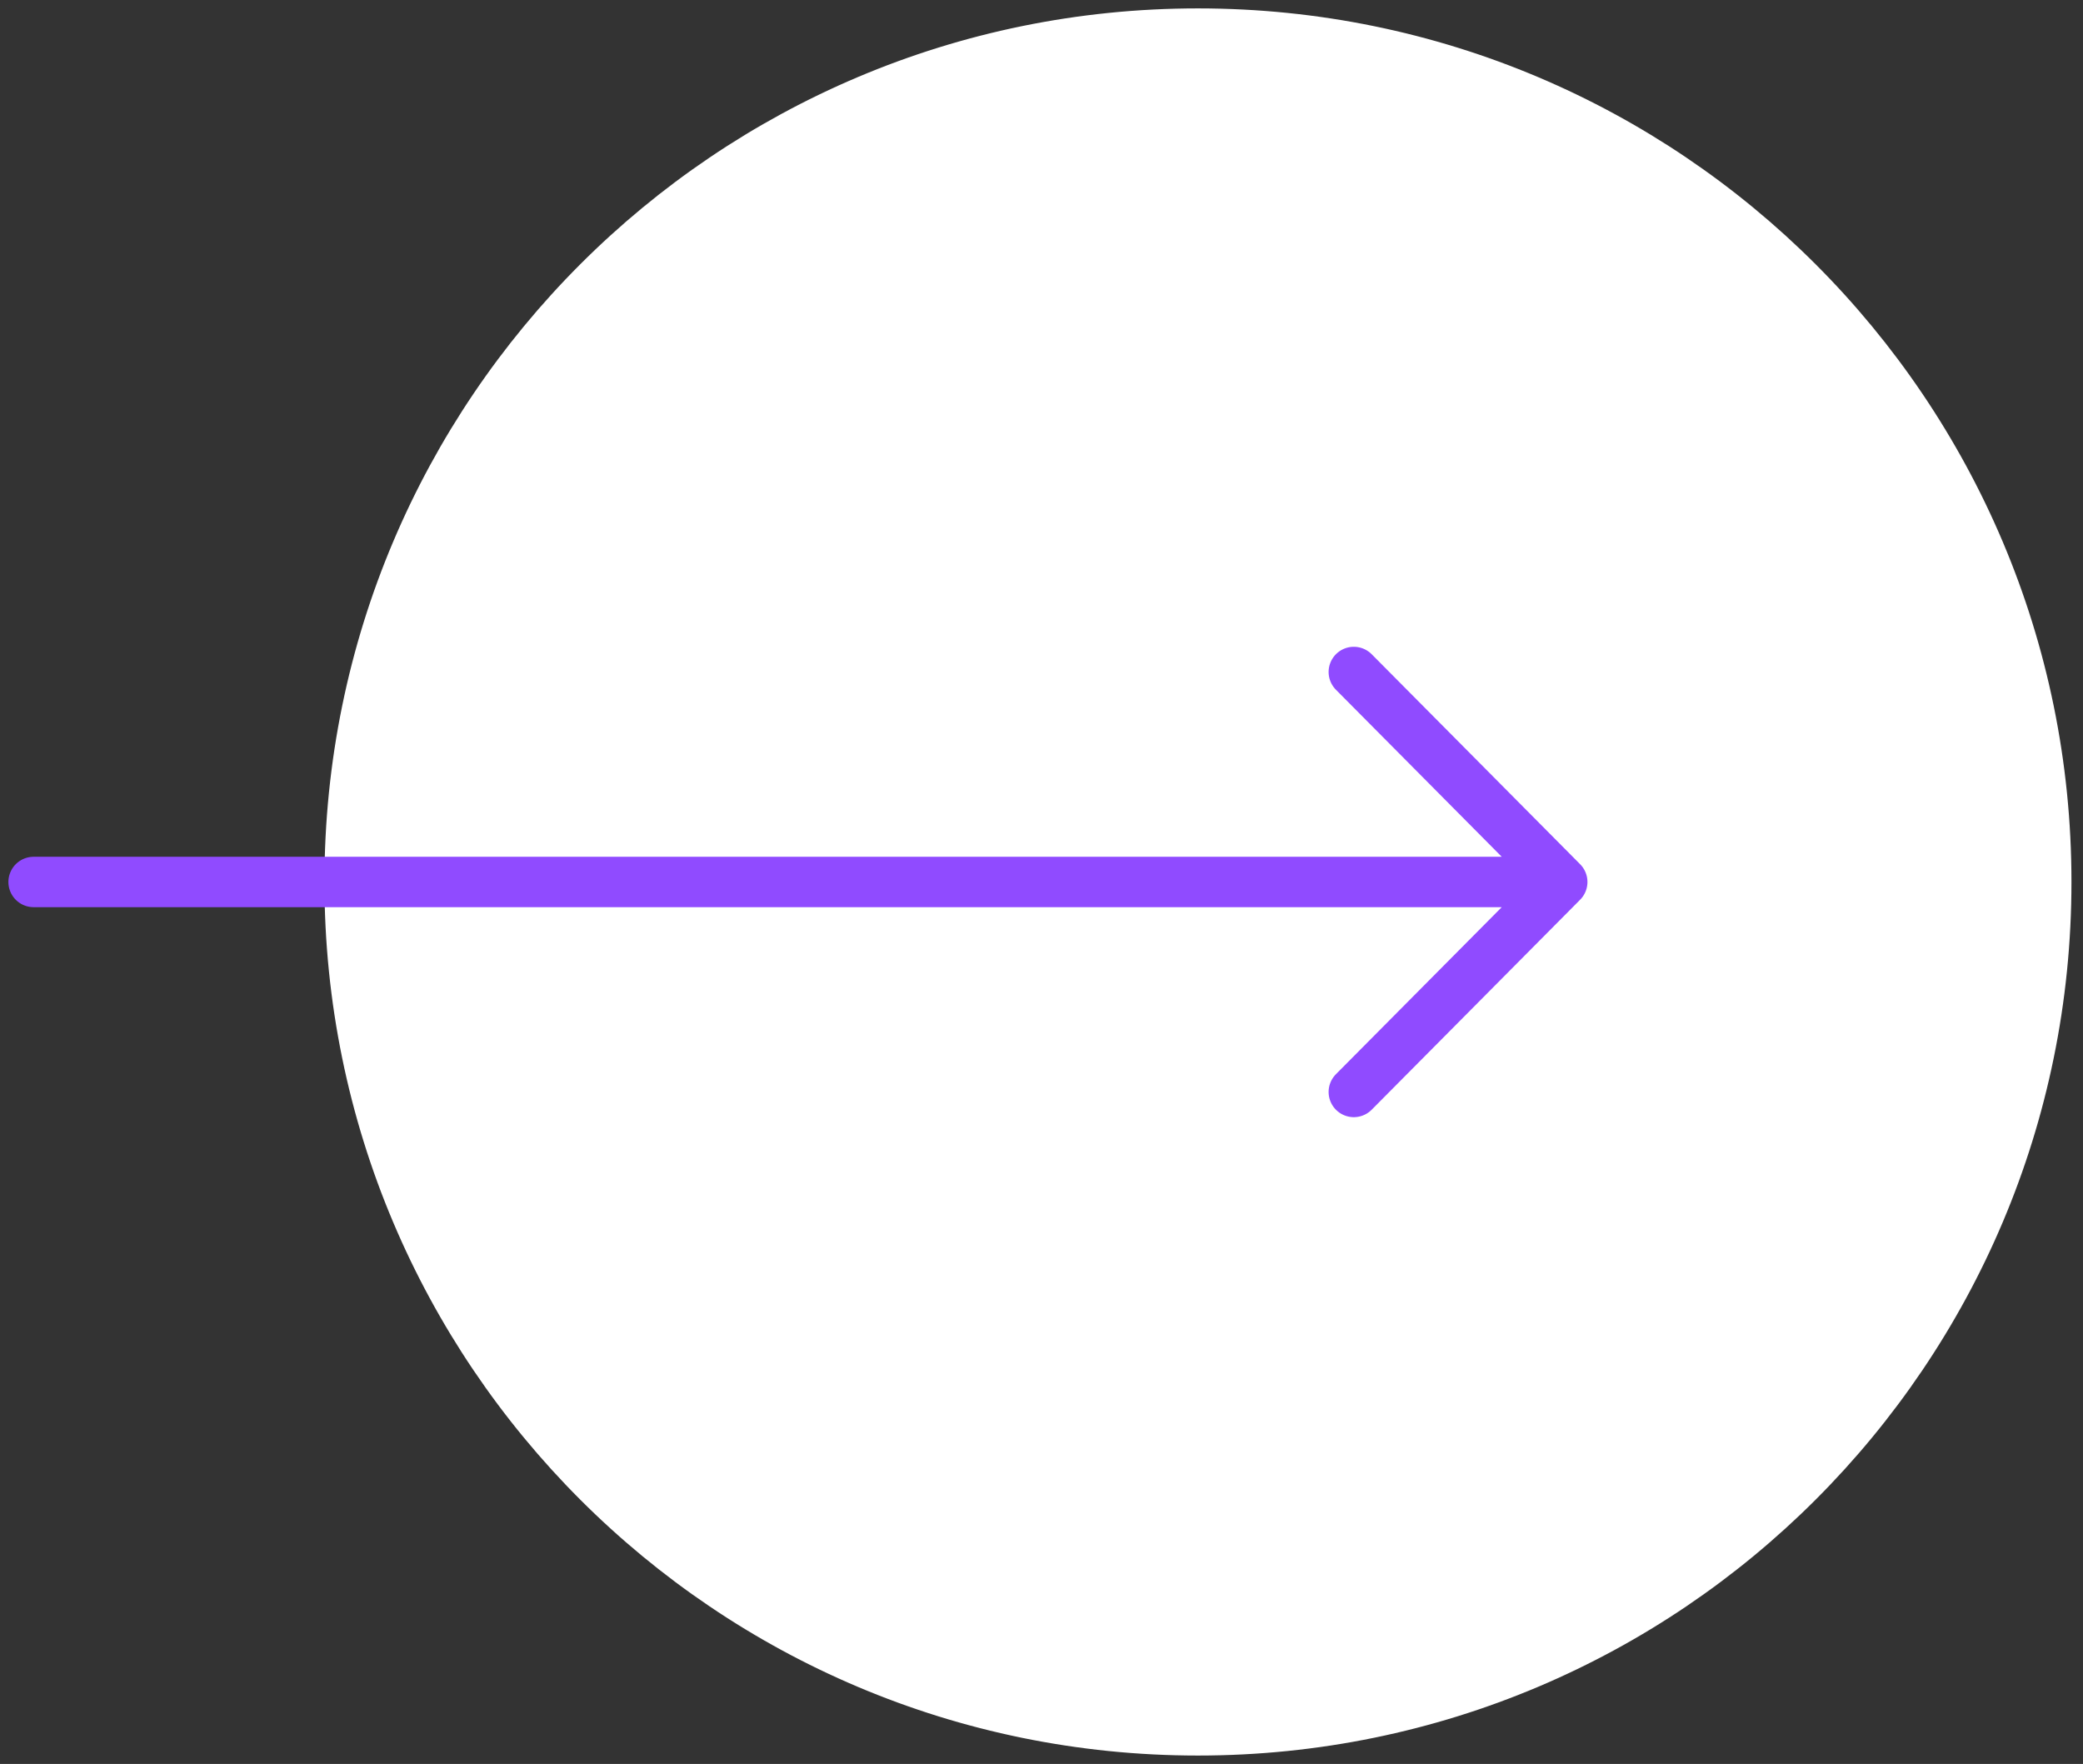 <svg width="124" height="105" viewBox="0 0 124 105" fill="none" xmlns="http://www.w3.org/2000/svg">
<rect x="0" y="0" width="124" height="105" fill="#333333" stroke="none"/>
<path d="M71.313 1C99.756 1 122.813 24.057 122.813 52.5C122.813 80.943 99.756 104 71.313 104C42.871 104 19.813 80.943 19.813 52.5C19.813 24.057 42.871 1 71.313 1Z" fill="white" stroke="white"/>
<path d="M2 52.5H93M93 52.5L80.591 40M93 52.5L80.591 65" stroke="#904BFF" stroke-width="3" stroke-linecap="round" stroke-linejoin="round"/>
</svg>
